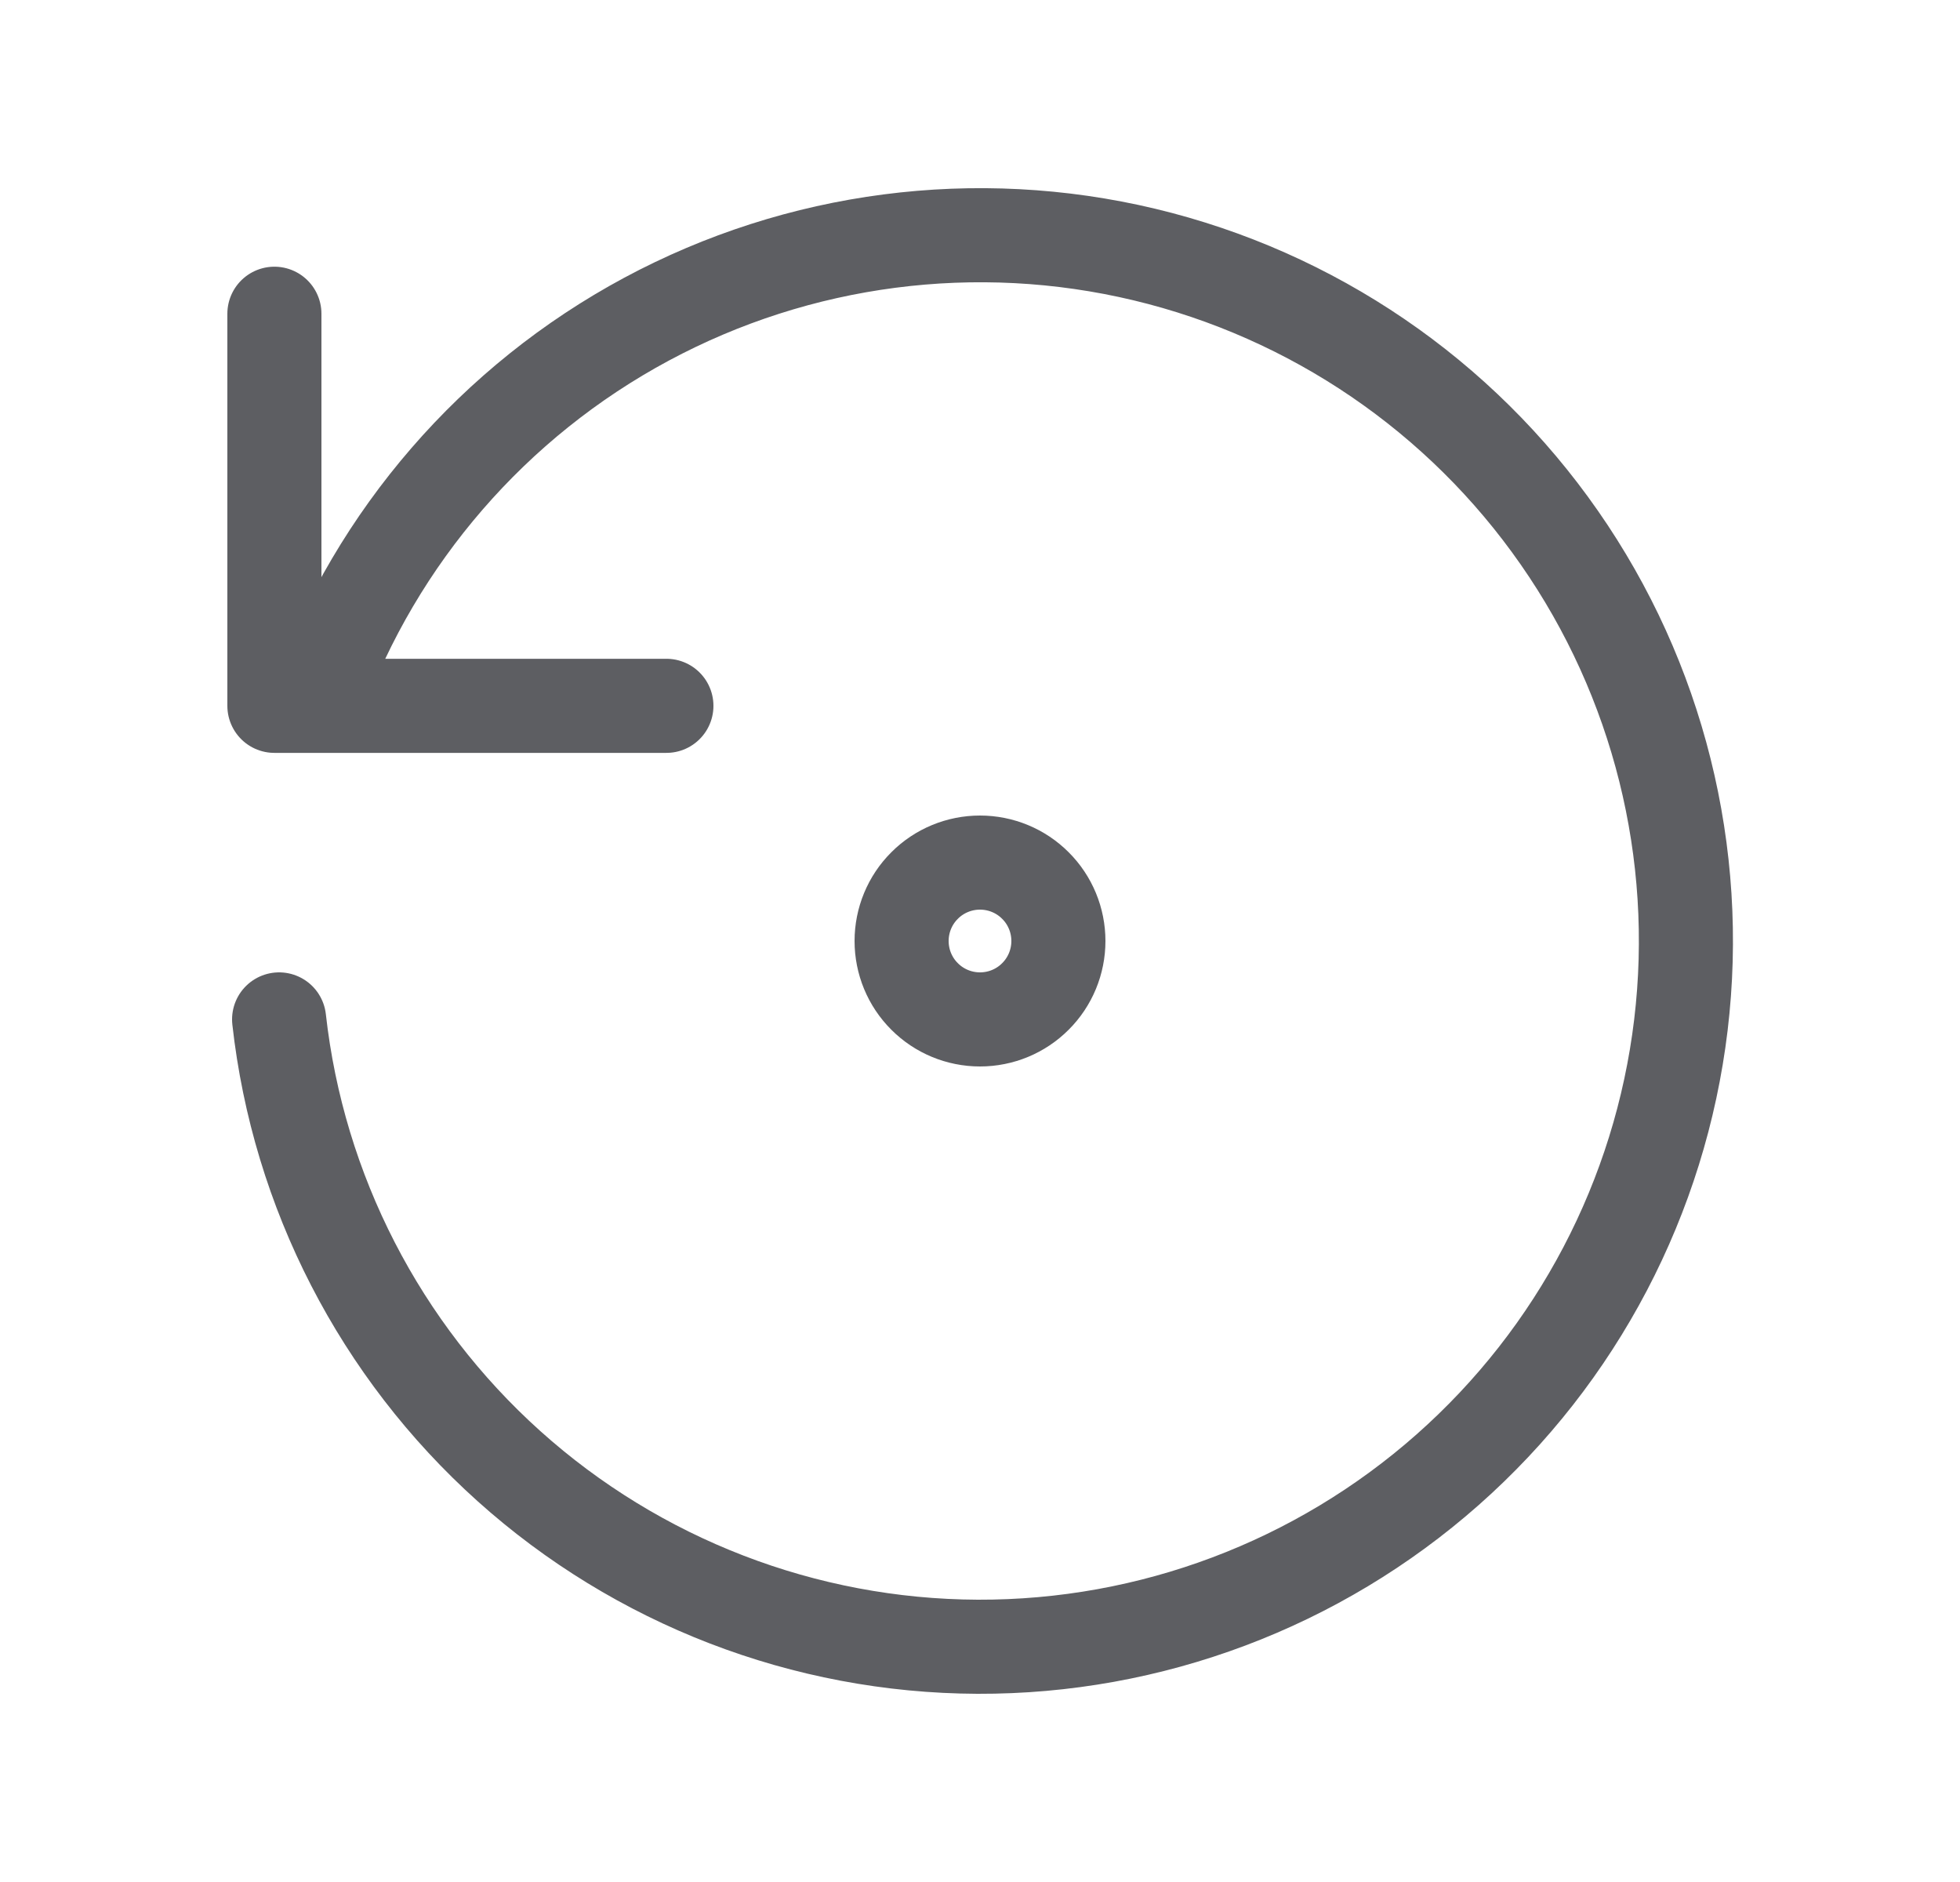 <svg width="25" height="24" viewBox="0 0 25 24" fill="none" xmlns="http://www.w3.org/2000/svg">
<path d="M3.56 13C3.805 15.194 4.849 17.221 6.491 18.696C8.134 20.171 10.261 20.991 12.469 21C14.676 21.008 16.81 20.205 18.464 18.743C20.118 17.282 21.177 15.263 21.44 13.071C21.703 10.879 21.151 8.667 19.889 6.856C18.628 5.044 16.744 3.76 14.597 3.246C12.45 2.733 10.189 3.027 8.245 4.071C6.3 5.116 4.807 6.839 4.05 8.913M3.5 4.001V9.001H8.5M11.5 12C11.5 12.265 11.605 12.52 11.793 12.707C11.98 12.895 12.235 13 12.5 13C12.765 13 13.02 12.895 13.207 12.707C13.395 12.52 13.5 12.265 13.5 12C13.5 11.735 13.395 11.48 13.207 11.293C13.02 11.105 12.765 11 12.5 11C12.235 11 11.98 11.105 11.793 11.293C11.605 11.48 11.5 11.735 11.5 12Z" stroke="#5D5E62" stroke-width="1.2" stroke-linecap="round" stroke-linejoin="round"/>
</svg>

